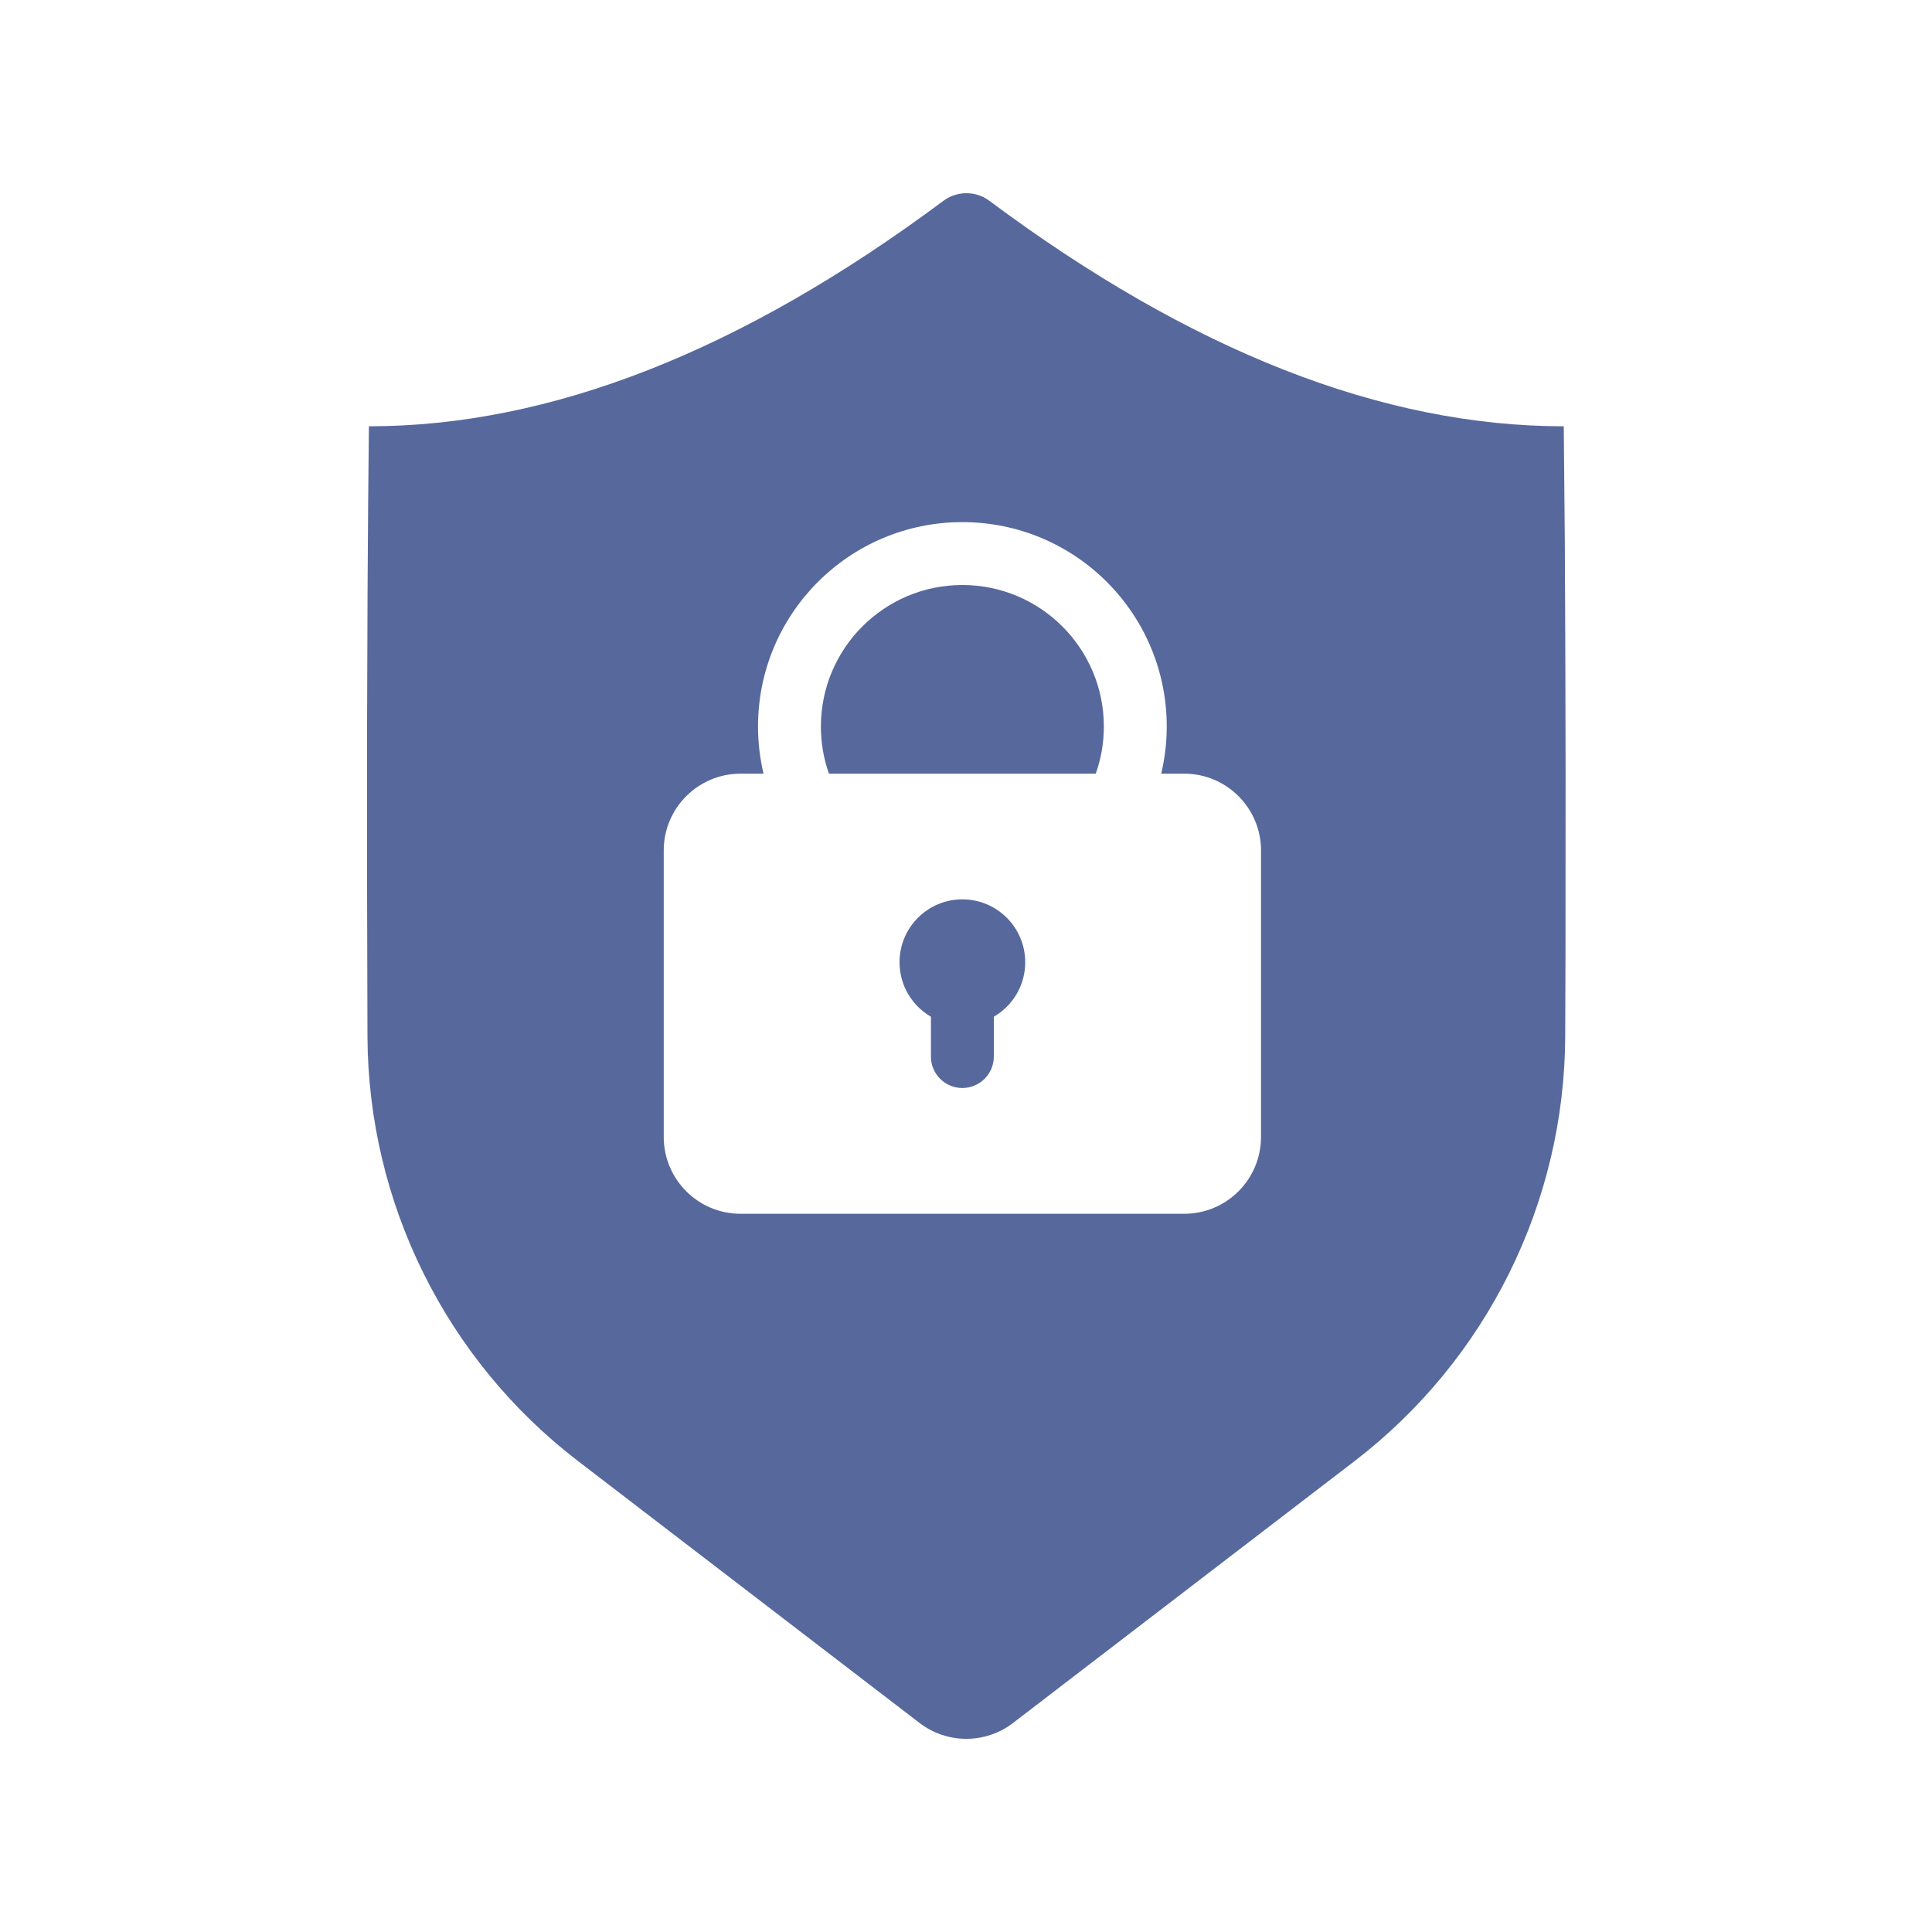 <?xml version="1.0" encoding="UTF-8"?>
<svg width="20px" height="20px" viewBox="0 0 20 20" version="1.1" xmlns="http://www.w3.org/2000/svg" xmlns:xlink="http://www.w3.org/1999/xlink">
    <title>permission-center-second-menu</title>
    <g id="permission-center-second-menu" stroke="none" stroke-width="1" fill="none" fill-rule="evenodd">
        <g>
            <rect id="矩形" fill="#000000" opacity="0" x="0" y="0" width="20" height="20"></rect>
            <g id="编组" transform="translate(3.8, 2)" fill="#57689C">
                <path d="M6.441,0.078 C8.53,1.635 10.512,2.413 12.388,2.413 L12.399,3.623 C12.403,4.356 12.406,5.137 12.407,5.965 L12.406,7.829 C12.405,8.123 12.404,8.421 12.403,8.725 C12.397,10.449 11.592,12.074 10.224,13.124 L6.687,15.836 C6.402,16.055 6.005,16.055 5.719,15.836 L2.185,13.126 C0.816,12.077 0.011,10.453 0.004,8.728 L0,7.19 L0,5.498 L0.005,4.117 C0.008,3.504 0.013,2.936 0.019,2.413 C1.895,2.413 3.877,1.635 5.966,0.079 C6.107,-0.026 6.3,-0.026 6.441,0.078 Z M6.162,3.405 C4.994,3.405 4.047,4.352 4.047,5.521 C4.047,5.689 4.067,5.852 4.104,6.009 L3.866,6.009 C3.427,6.009 3.071,6.365 3.071,6.804 L3.071,9.769 C3.071,10.209 3.427,10.565 3.866,10.565 L8.459,10.565 C8.898,10.565 9.254,10.209 9.254,9.769 L9.254,6.804 C9.254,6.365 8.898,6.009 8.459,6.009 L8.221,6.009 C8.258,5.852 8.278,5.689 8.278,5.521 C8.278,4.352 7.331,3.405 6.162,3.405 Z M6.162,7.31 C6.522,7.31 6.813,7.602 6.813,7.961 C6.813,8.202 6.683,8.412 6.488,8.525 L6.488,8.938 C6.488,9.117 6.342,9.263 6.162,9.263 C5.996,9.263 5.858,9.137 5.839,8.976 L5.837,8.938 L5.837,8.525 C5.642,8.412 5.512,8.202 5.512,7.961 C5.512,7.602 5.803,7.31 6.162,7.31 Z M6.162,4.056 C6.971,4.056 7.627,4.712 7.627,5.521 C7.627,5.692 7.598,5.856 7.543,6.009 L4.781,6.009 C4.727,5.856 4.698,5.692 4.698,5.521 C4.698,4.712 5.354,4.056 6.162,4.056 Z" id="形状"></path>
            </g>
        </g>
    </g>
</svg>